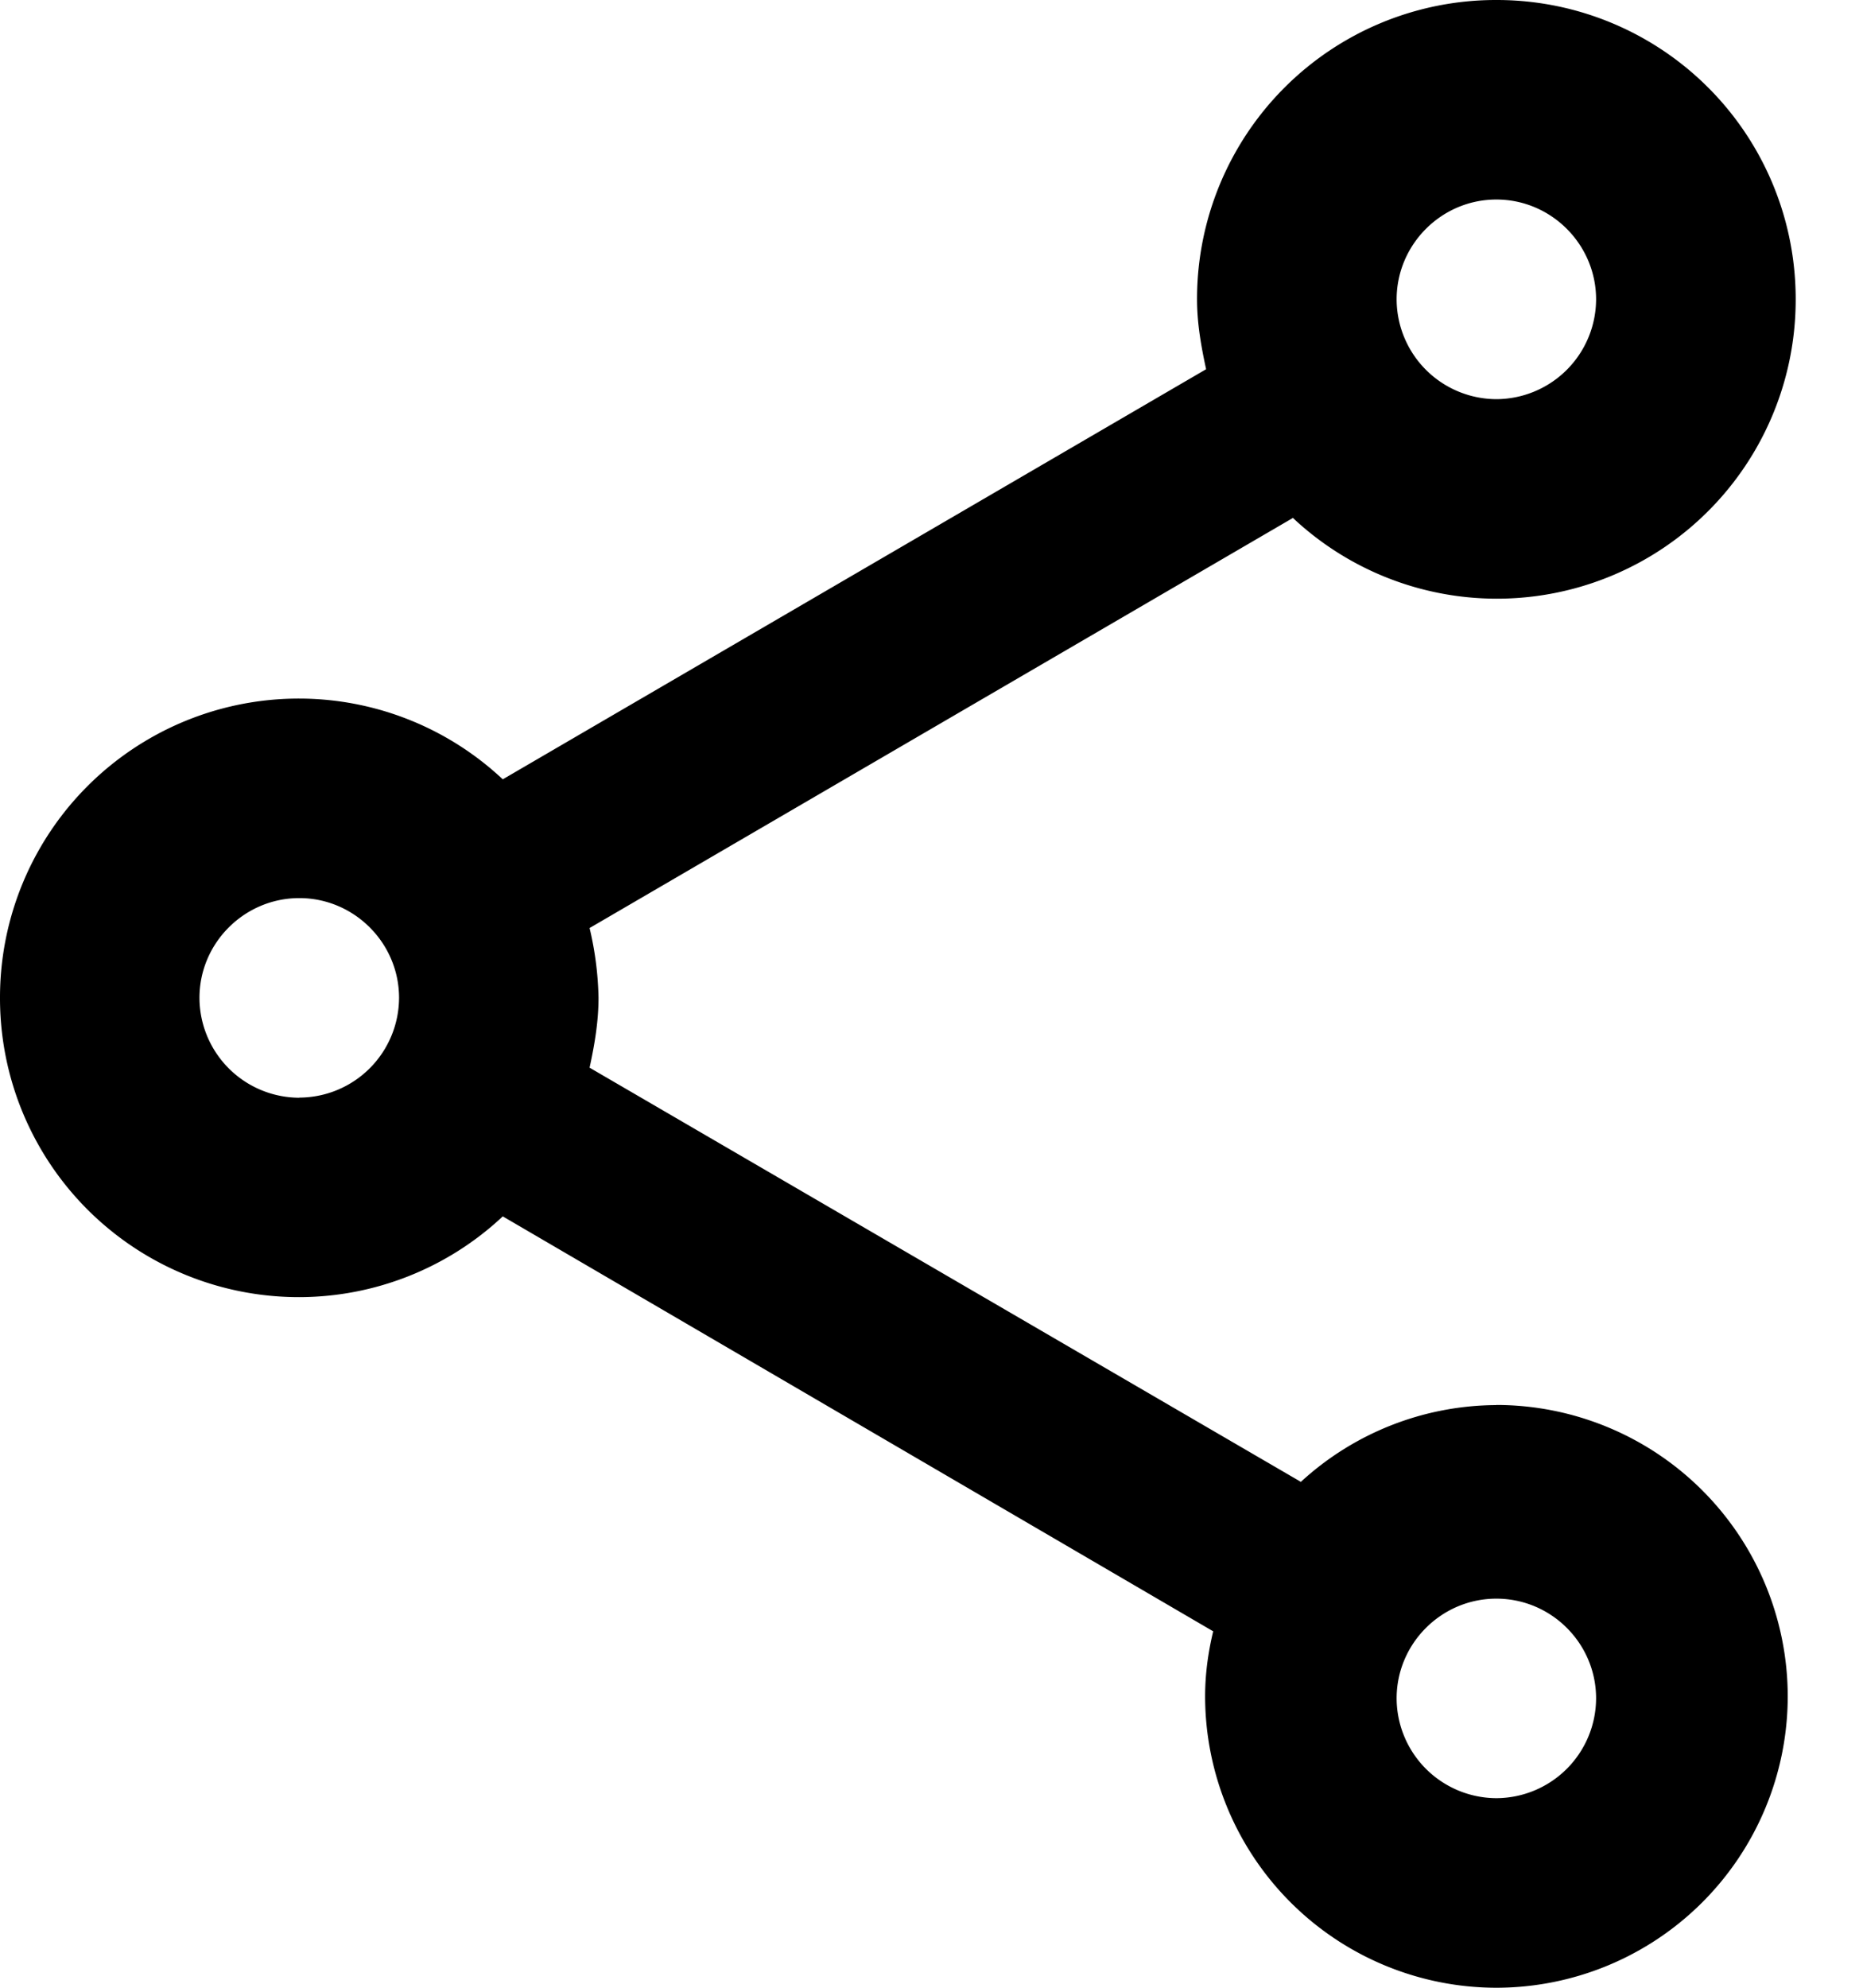 <svg width="15" height="16" viewBox="0 0 15 16" xmlns="http://www.w3.org/2000/svg"><path d="M12.048 11.31a2.34 2.34 0 0 0-1.574.618L4.747 8.594c.04-.184.072-.37.072-.562a2.63 2.63 0 0 0-.072-.562l5.663-3.301a2.4 2.4 0 0 0 1.638.65 2.406 2.406 0 0 0 2.41-2.41A2.406 2.406 0 0 0 12.048 0a2.406 2.406 0 0 0-2.41 2.41c0 .192.033.377.073.562L4.048 6.273a2.4 2.4 0 0 0-1.638-.65A2.406 2.406 0 0 0 0 8.032a2.406 2.406 0 0 0 2.41 2.409 2.4 2.4 0 0 0 1.638-.65l5.72 3.34c-.041.17-.065.346-.065.523A2.348 2.348 0 0 0 12.048 16a2.348 2.348 0 0 0 2.346-2.345 2.348 2.348 0 0 0-2.346-2.346Zm0-9.704c.442 0 .803.362.803.804a.806.806 0 0 1-.803.803.806.806 0 0 1-.803-.803c0-.442.361-.804.803-.804ZM2.41 8.836a.806.806 0 0 1-.804-.804c0-.442.362-.803.804-.803.441 0 .803.361.803.803a.806.806 0 0 1-.803.803Zm9.638 5.638a.806.806 0 0 1-.803-.803c0-.442.361-.803.803-.803.442 0 .803.36.803.803a.806.806 0 0 1-.803.803Z"/></svg>